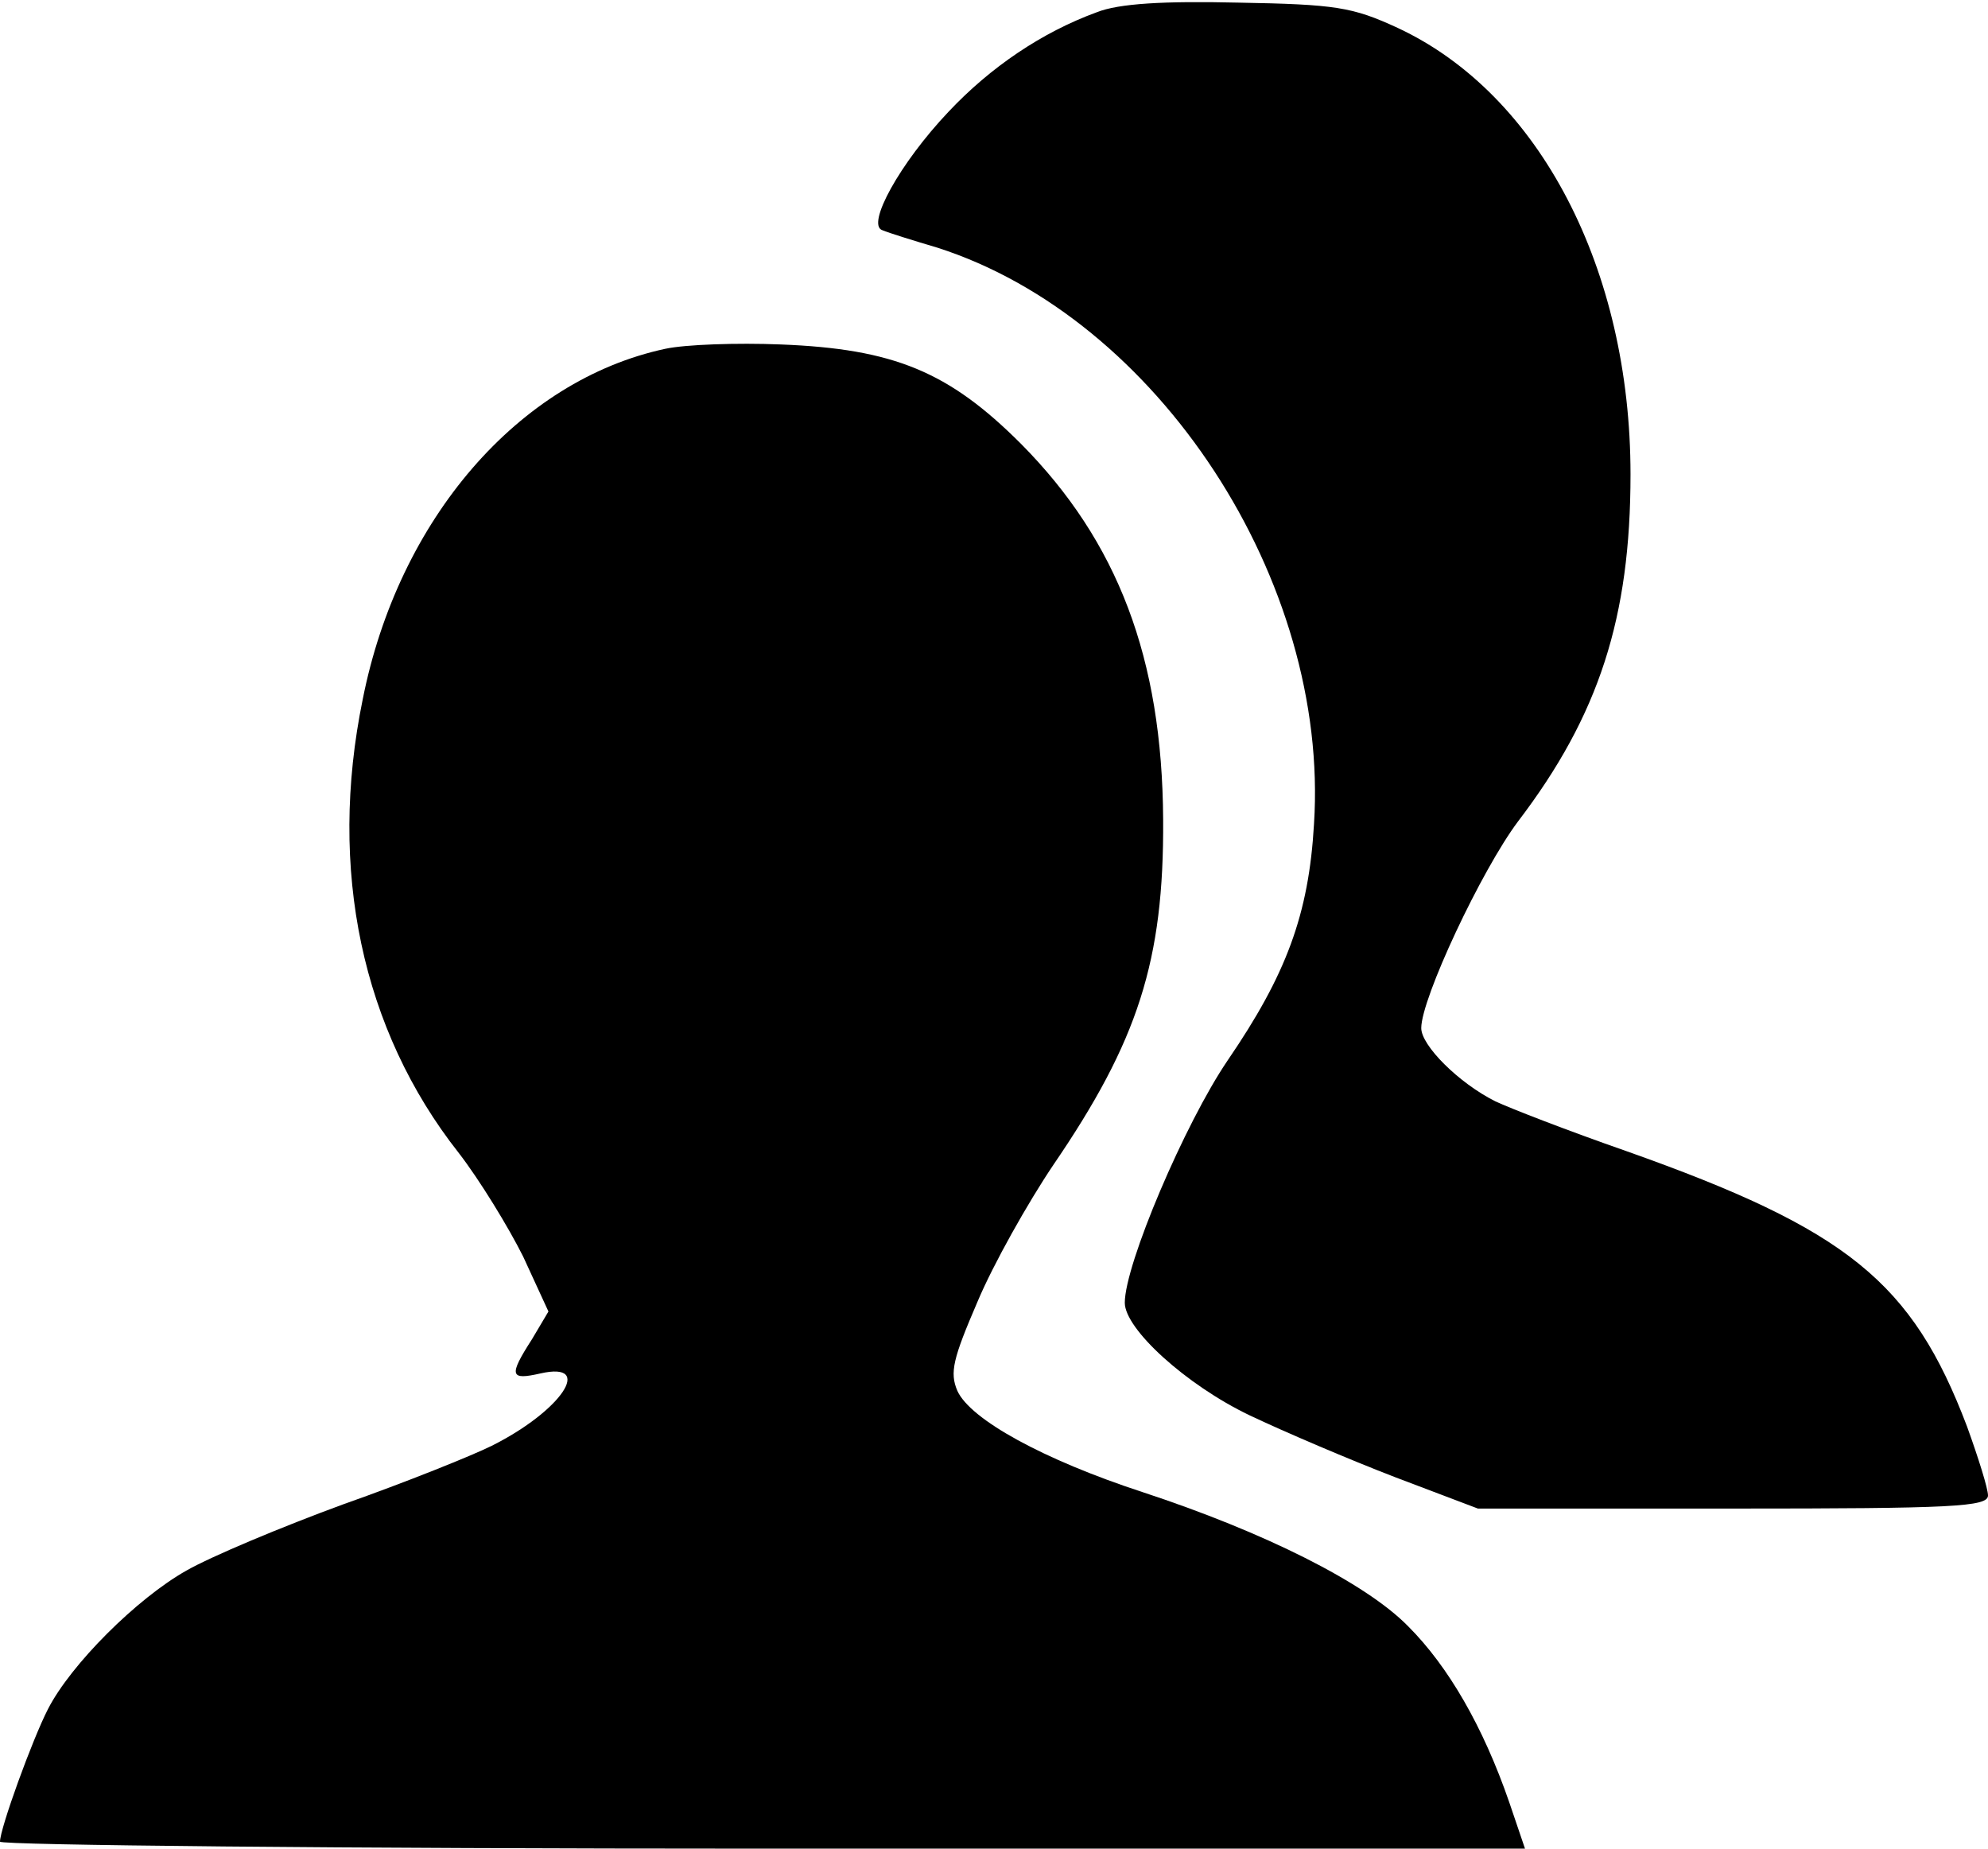 <?xml version="1.0" standalone="no"?>
<!DOCTYPE svg PUBLIC "-//W3C//DTD SVG 20010904//EN"
 "http://www.w3.org/TR/2001/REC-SVG-20010904/DTD/svg10.dtd">
<svg version="1.0" xmlns="http://www.w3.org/2000/svg"
 width="228pt" height="212pt" viewBox="0 0 228 212"
 preserveAspectRatio="xMidYMid meet">
<g transform="translate(0,212) scale(0.1,-0.1)"
fill="#000000" stroke="none">
<path d="M1258 2106 c-63 -23 -122 -63 -170 -114 -56 -59 -95 -130 -76 -136 7
-3 36 -12 63 -20 253 -81 450 -382 432 -661 -6 -104 -32 -173 -99 -271 -49
-72 -118 -234 -118 -278 0 -30 70 -94 143 -129 40 -19 115 -51 167 -71 l95
-36 293 0 c251 0 292 2 292 15 0 8 -11 43 -24 79 -63 166 -137 226 -391 316
-66 23 -133 49 -150 57 -42 21 -85 64 -85 84 0 34 69 181 111 237 93 122 129
234 129 398 0 235 -104 436 -267 512 -52 24 -71 27 -183 29 -85 2 -137 -1
-162 -11z"/>
<path d="M763 1720 c-168 -36 -306 -195 -347 -402 -40 -195 -1 -379 110 -520
24 -31 57 -85 74 -119 l29 -63 -19 -32 c-27 -42 -25 -47 10 -39 62 14 24 -43
-56 -83 -22 -11 -99 -42 -170 -67 -71 -26 -152 -60 -180 -76 -57 -32 -133
-108 -159 -159 -18 -35 -55 -137 -55 -152 0 -4 394 -8 874 -8 l875 0 -18 53
c-30 87 -70 156 -116 202 -49 50 -165 108 -305 154 -113 37 -197 83 -212 116
-9 21 -5 37 23 102 18 43 58 114 87 157 97 142 127 234 126 396 -1 185 -52
319 -163 431 -83 83 -146 109 -276 114 -49 2 -109 0 -132 -5z"/>
</g>
</svg>
